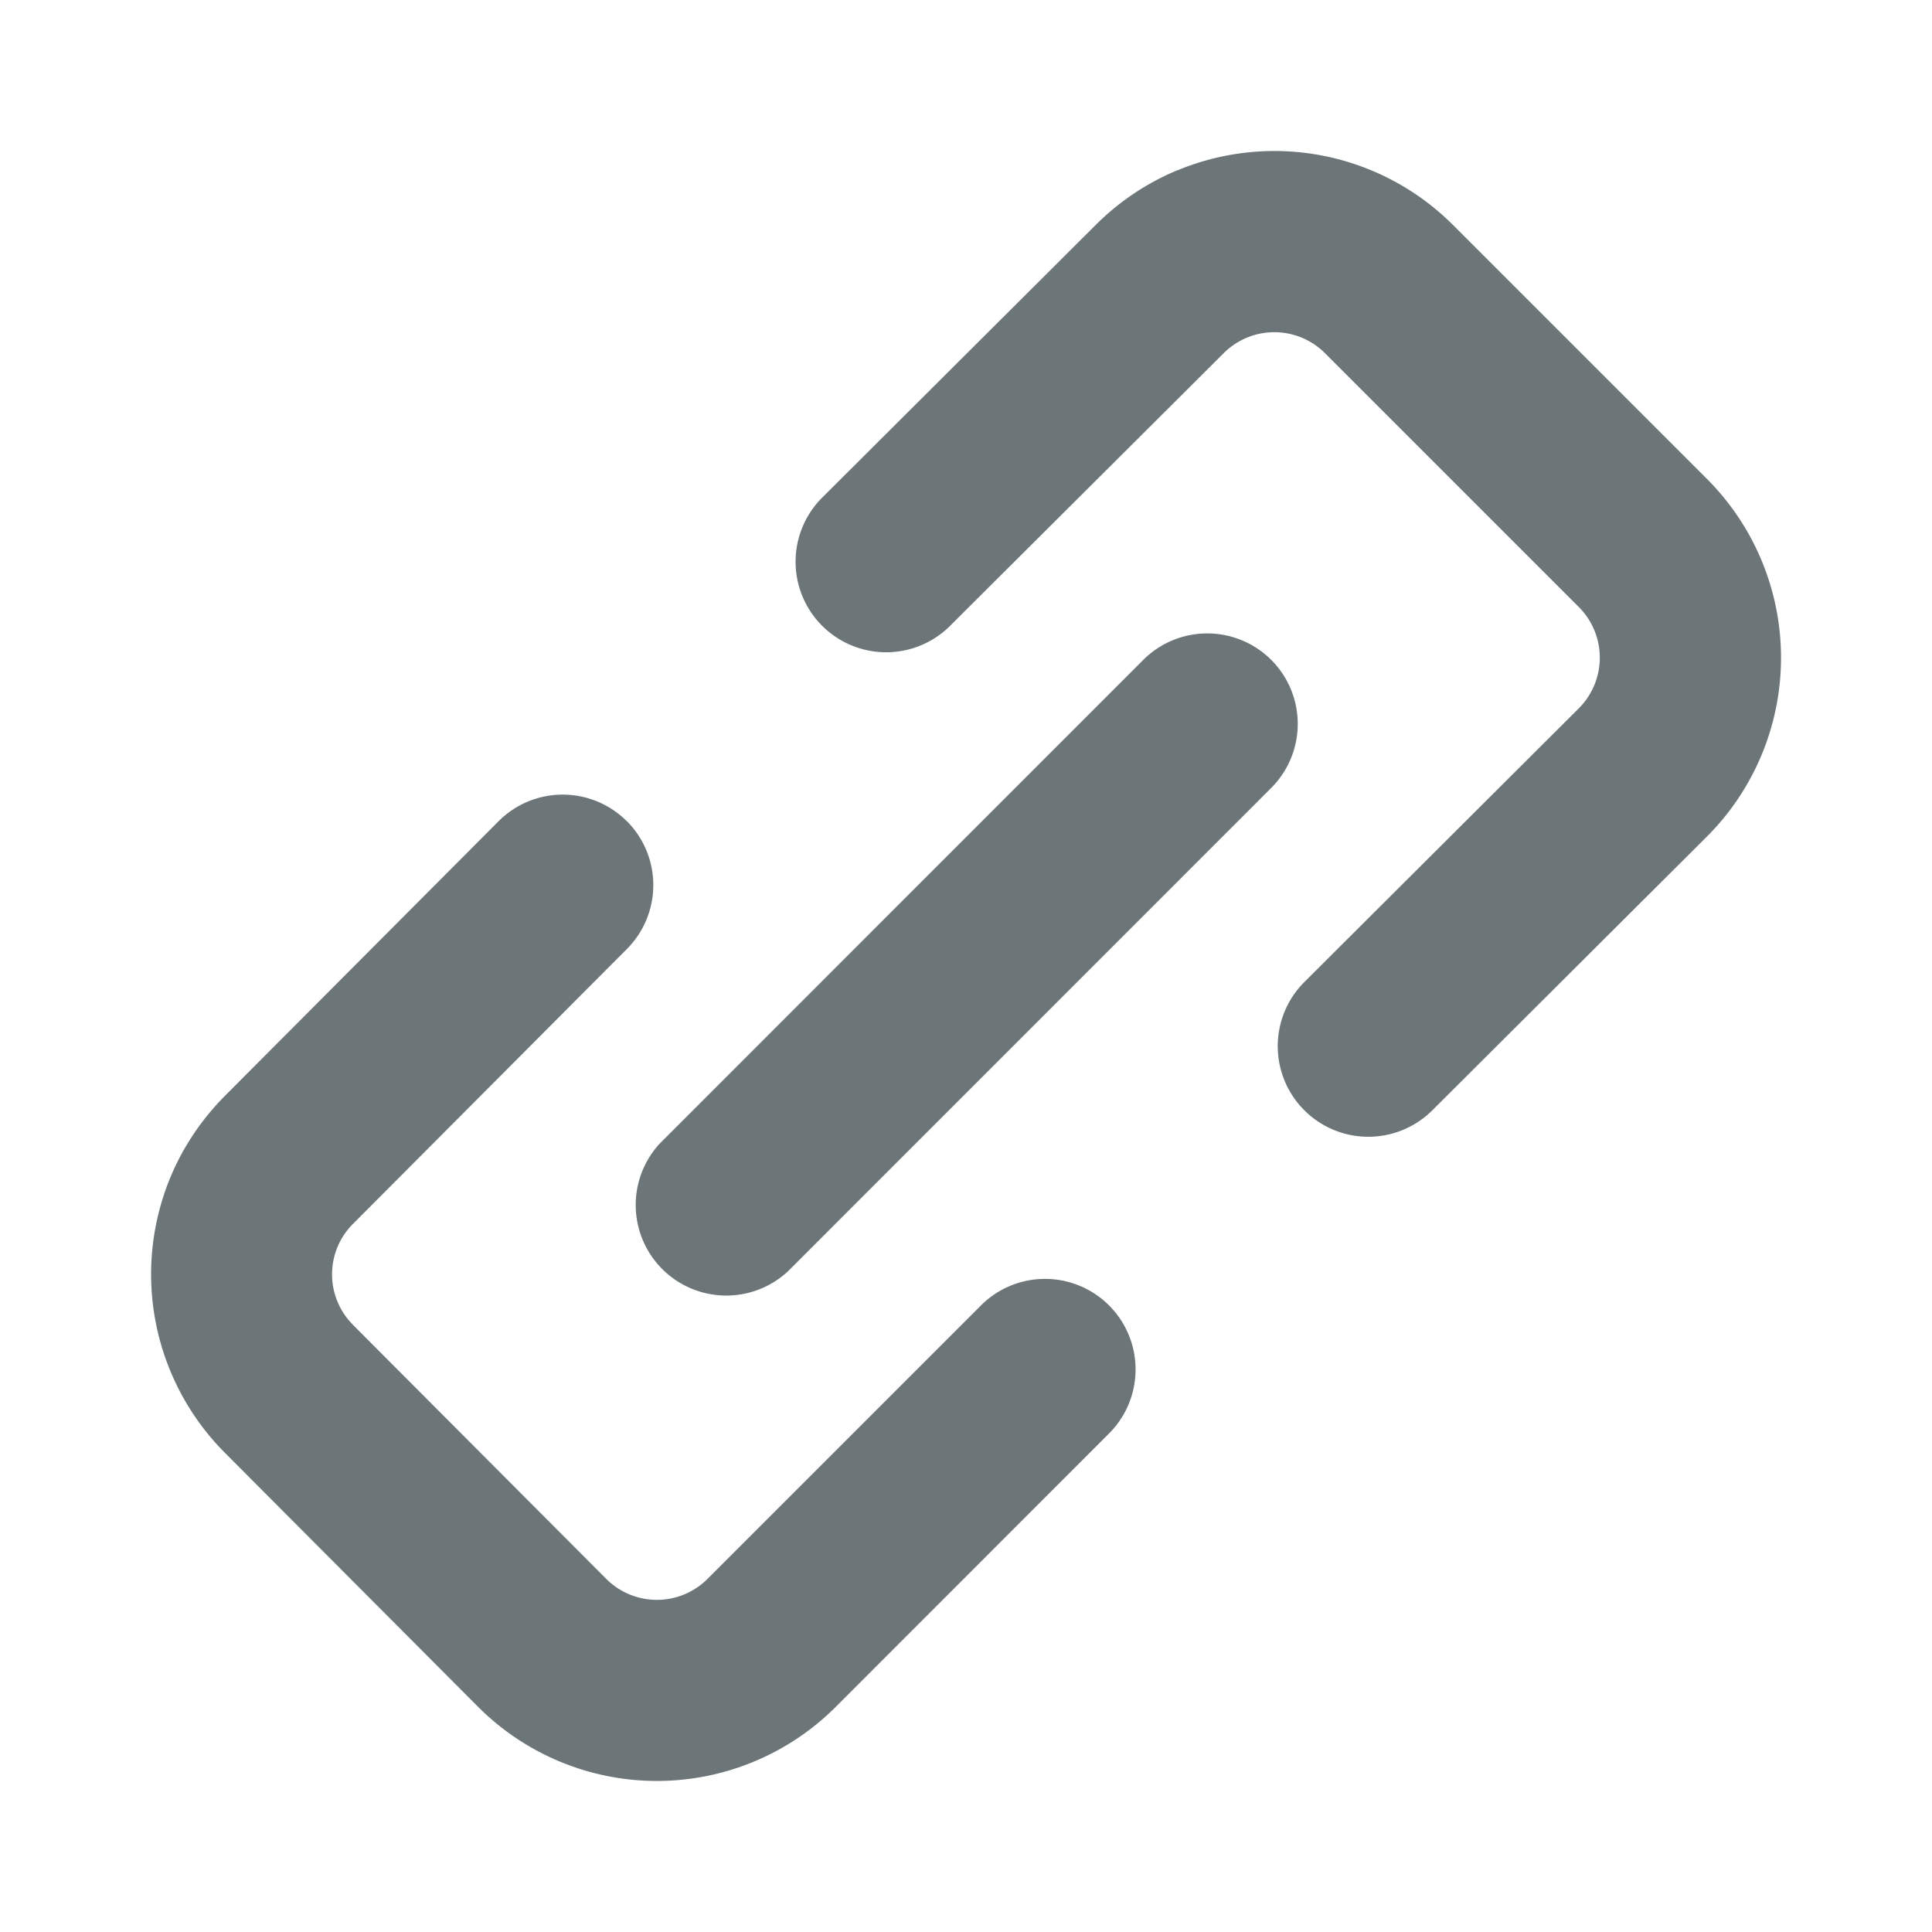 <svg xmlns="http://www.w3.org/2000/svg" width="16" height="16" fill="none" viewBox="0 0 16 16">
  <path fill="#6C7679" fill-rule="evenodd" d="M5.19 6.799a.75.75 0 01.002 1.06l-2.268 2.276a.59.59 0 000 .837v.001l2.097 2.103a.593.593 0 00.838 0l2.274-2.274a.75.75 0 011.061 1.06L6.92 14.137a2.094 2.094 0 01-2.959 0l-2.097-2.104a2.095 2.095 0 01-.454-2.28c.105-.254.26-.484.454-.679L4.13 6.8A.75.75 0 015.19 6.8zM9.753 1.41a2.092 2.092 0 012.28.453l2.104 2.104a2.094 2.094 0 010 2.96l-2.275 2.268a.75.75 0 01-1.06-1.062l2.274-2.268a.593.593 0 000-.837l-2.104-2.104a.593.593 0 00-.837 0L7.859 5.192A.75.75 0 016.8 4.13l2.274-2.267c.194-.194.425-.349.679-.454z" clip-rule="evenodd"/>
  <path fill="#6C7679" fill-rule="evenodd" d="M10.528 5.465a.75.75 0 010 1.06l-4.002 4.003a.75.75 0 01-1.06-1.06l4.002-4.003a.75.75 0 011.06 0z" clip-rule="evenodd"/>
</svg>
